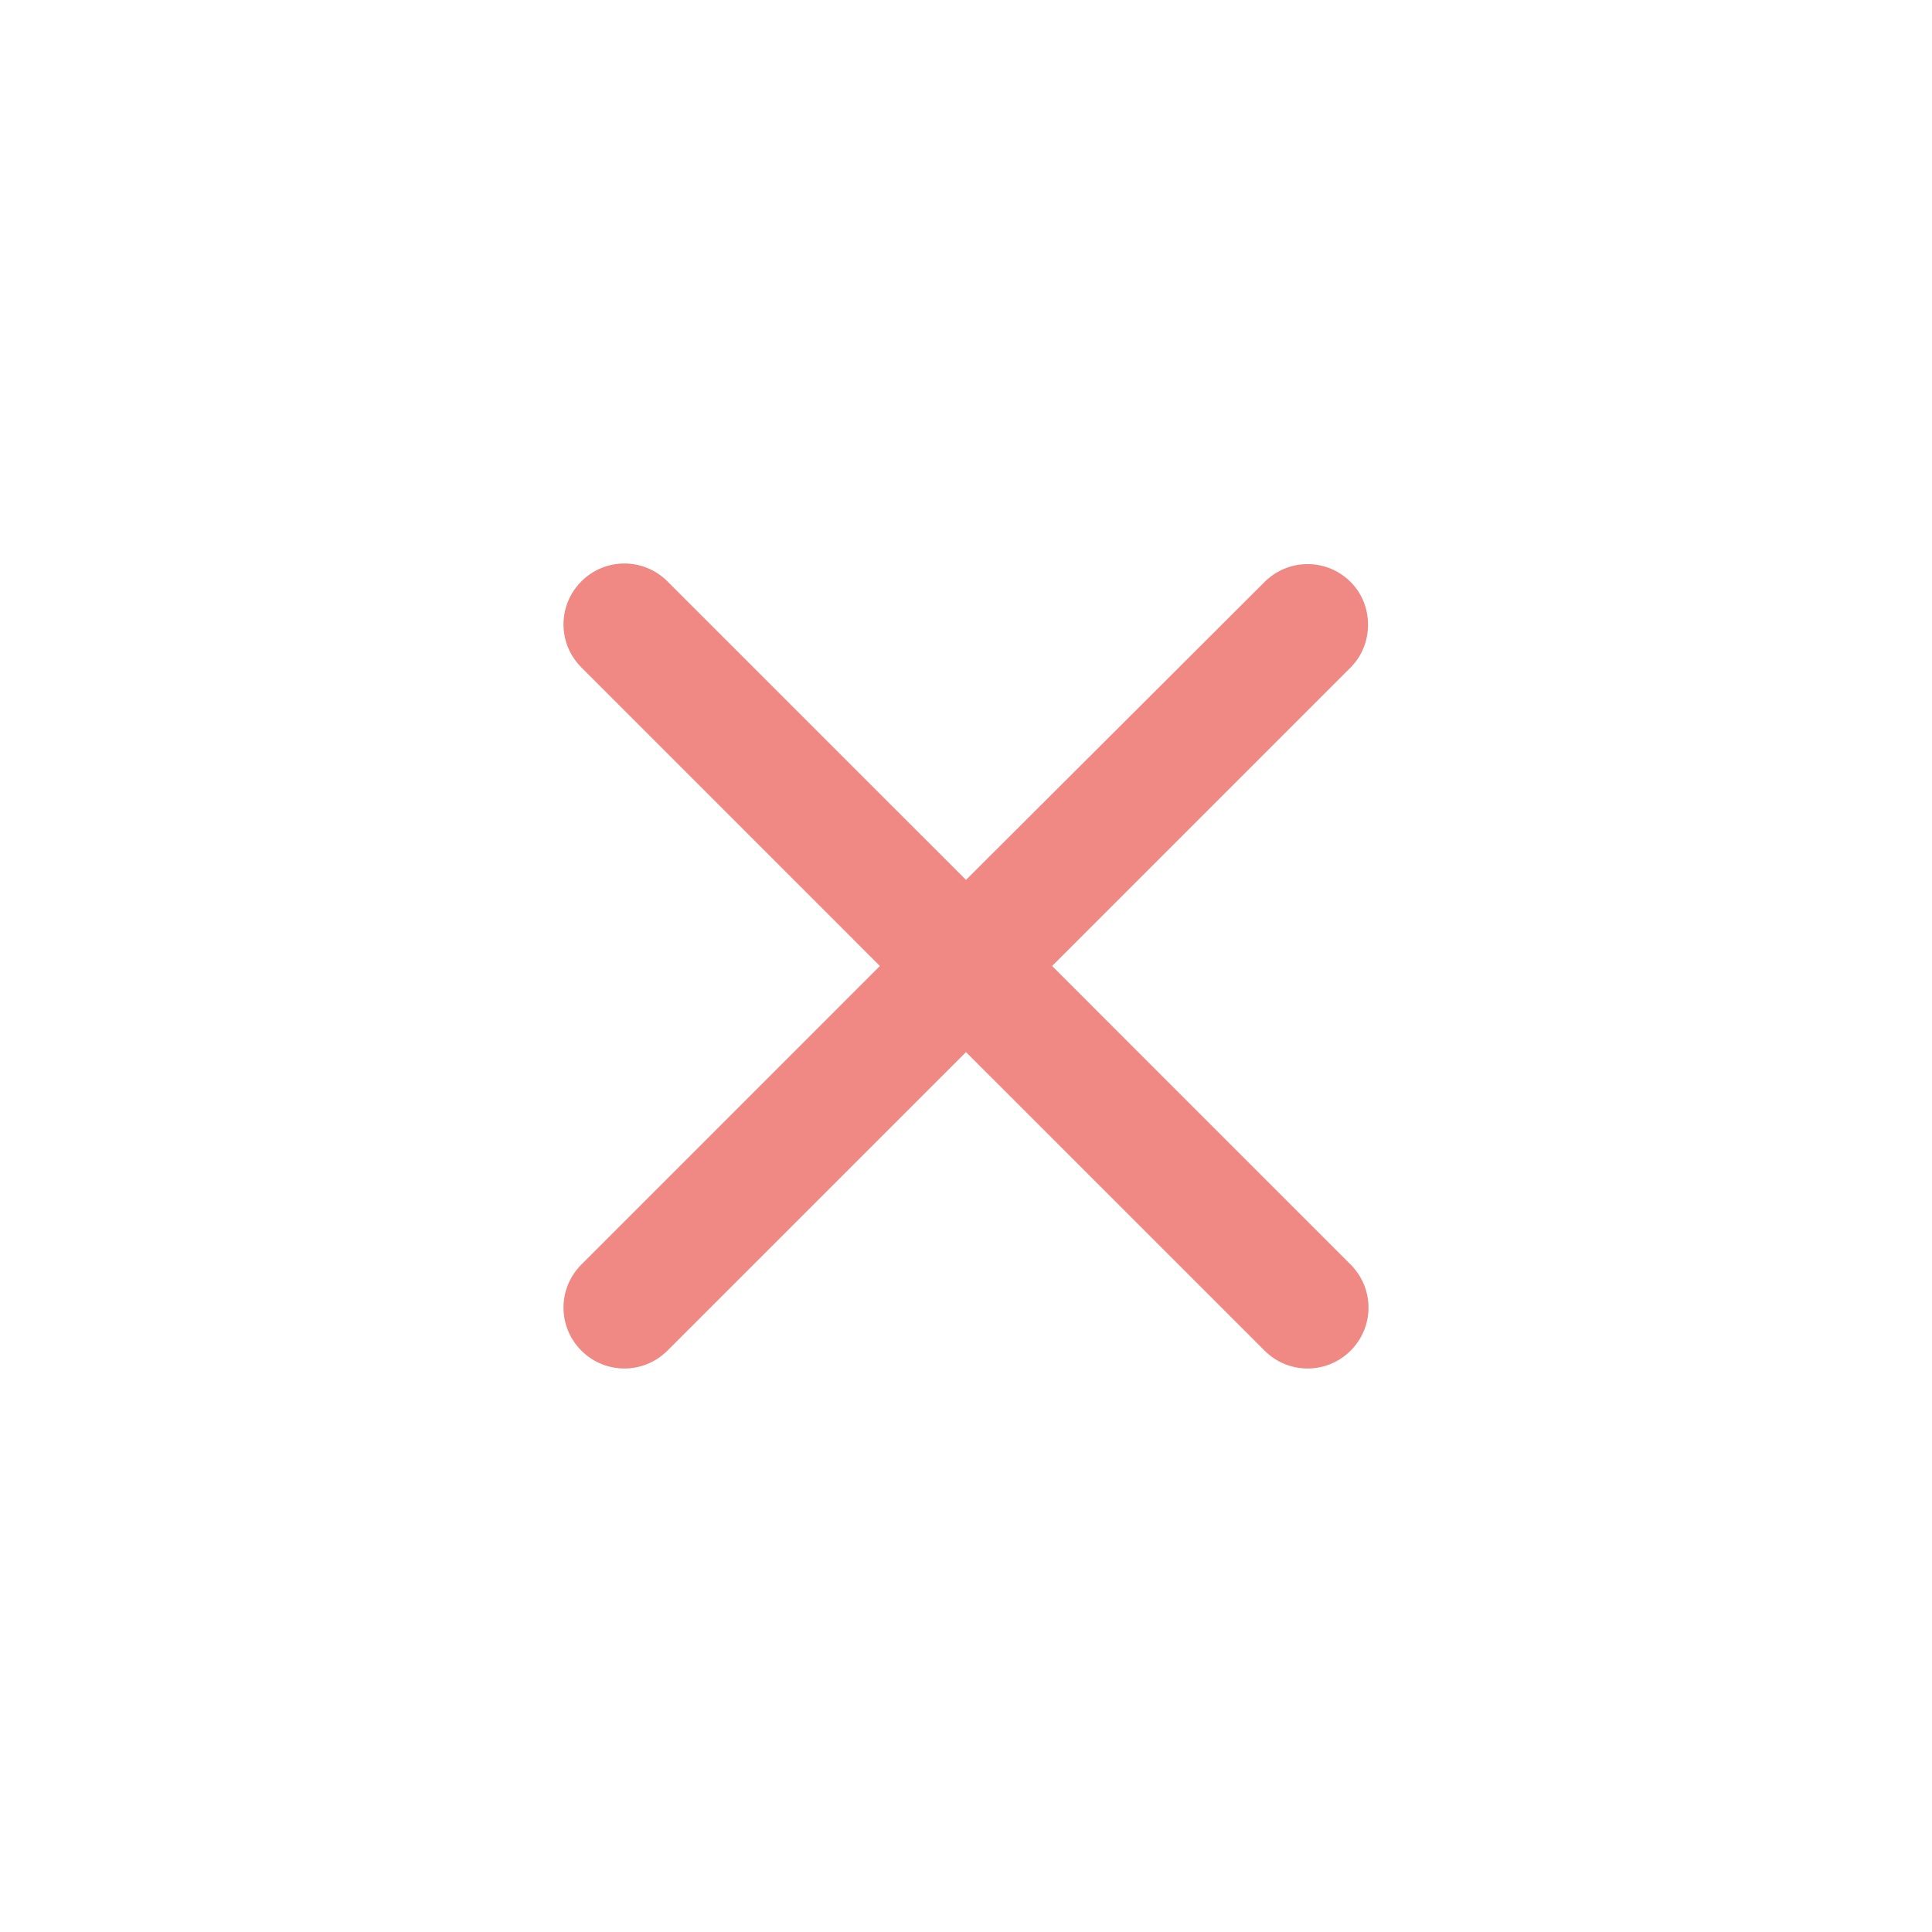 <svg width="48" height="48" viewBox="0 0 48 48" fill="none" xmlns="http://www.w3.org/2000/svg">
<path d="M33.556 14.459C32.965 13.867 32.009 13.867 31.418 14.459L24 21.861L16.582 14.444C15.991 13.852 15.035 13.852 14.444 14.444C13.852 15.035 13.852 15.991 14.444 16.582L21.861 24L14.444 31.418C13.852 32.009 13.852 32.965 14.444 33.556C15.035 34.148 15.991 34.148 16.582 33.556L24 26.139L31.418 33.556C32.009 34.148 32.965 34.148 33.556 33.556C34.148 32.965 34.148 32.009 33.556 31.418L26.139 24L33.556 16.582C34.133 16.006 34.133 15.035 33.556 14.459Z" fill="#F08984"/>
</svg>

